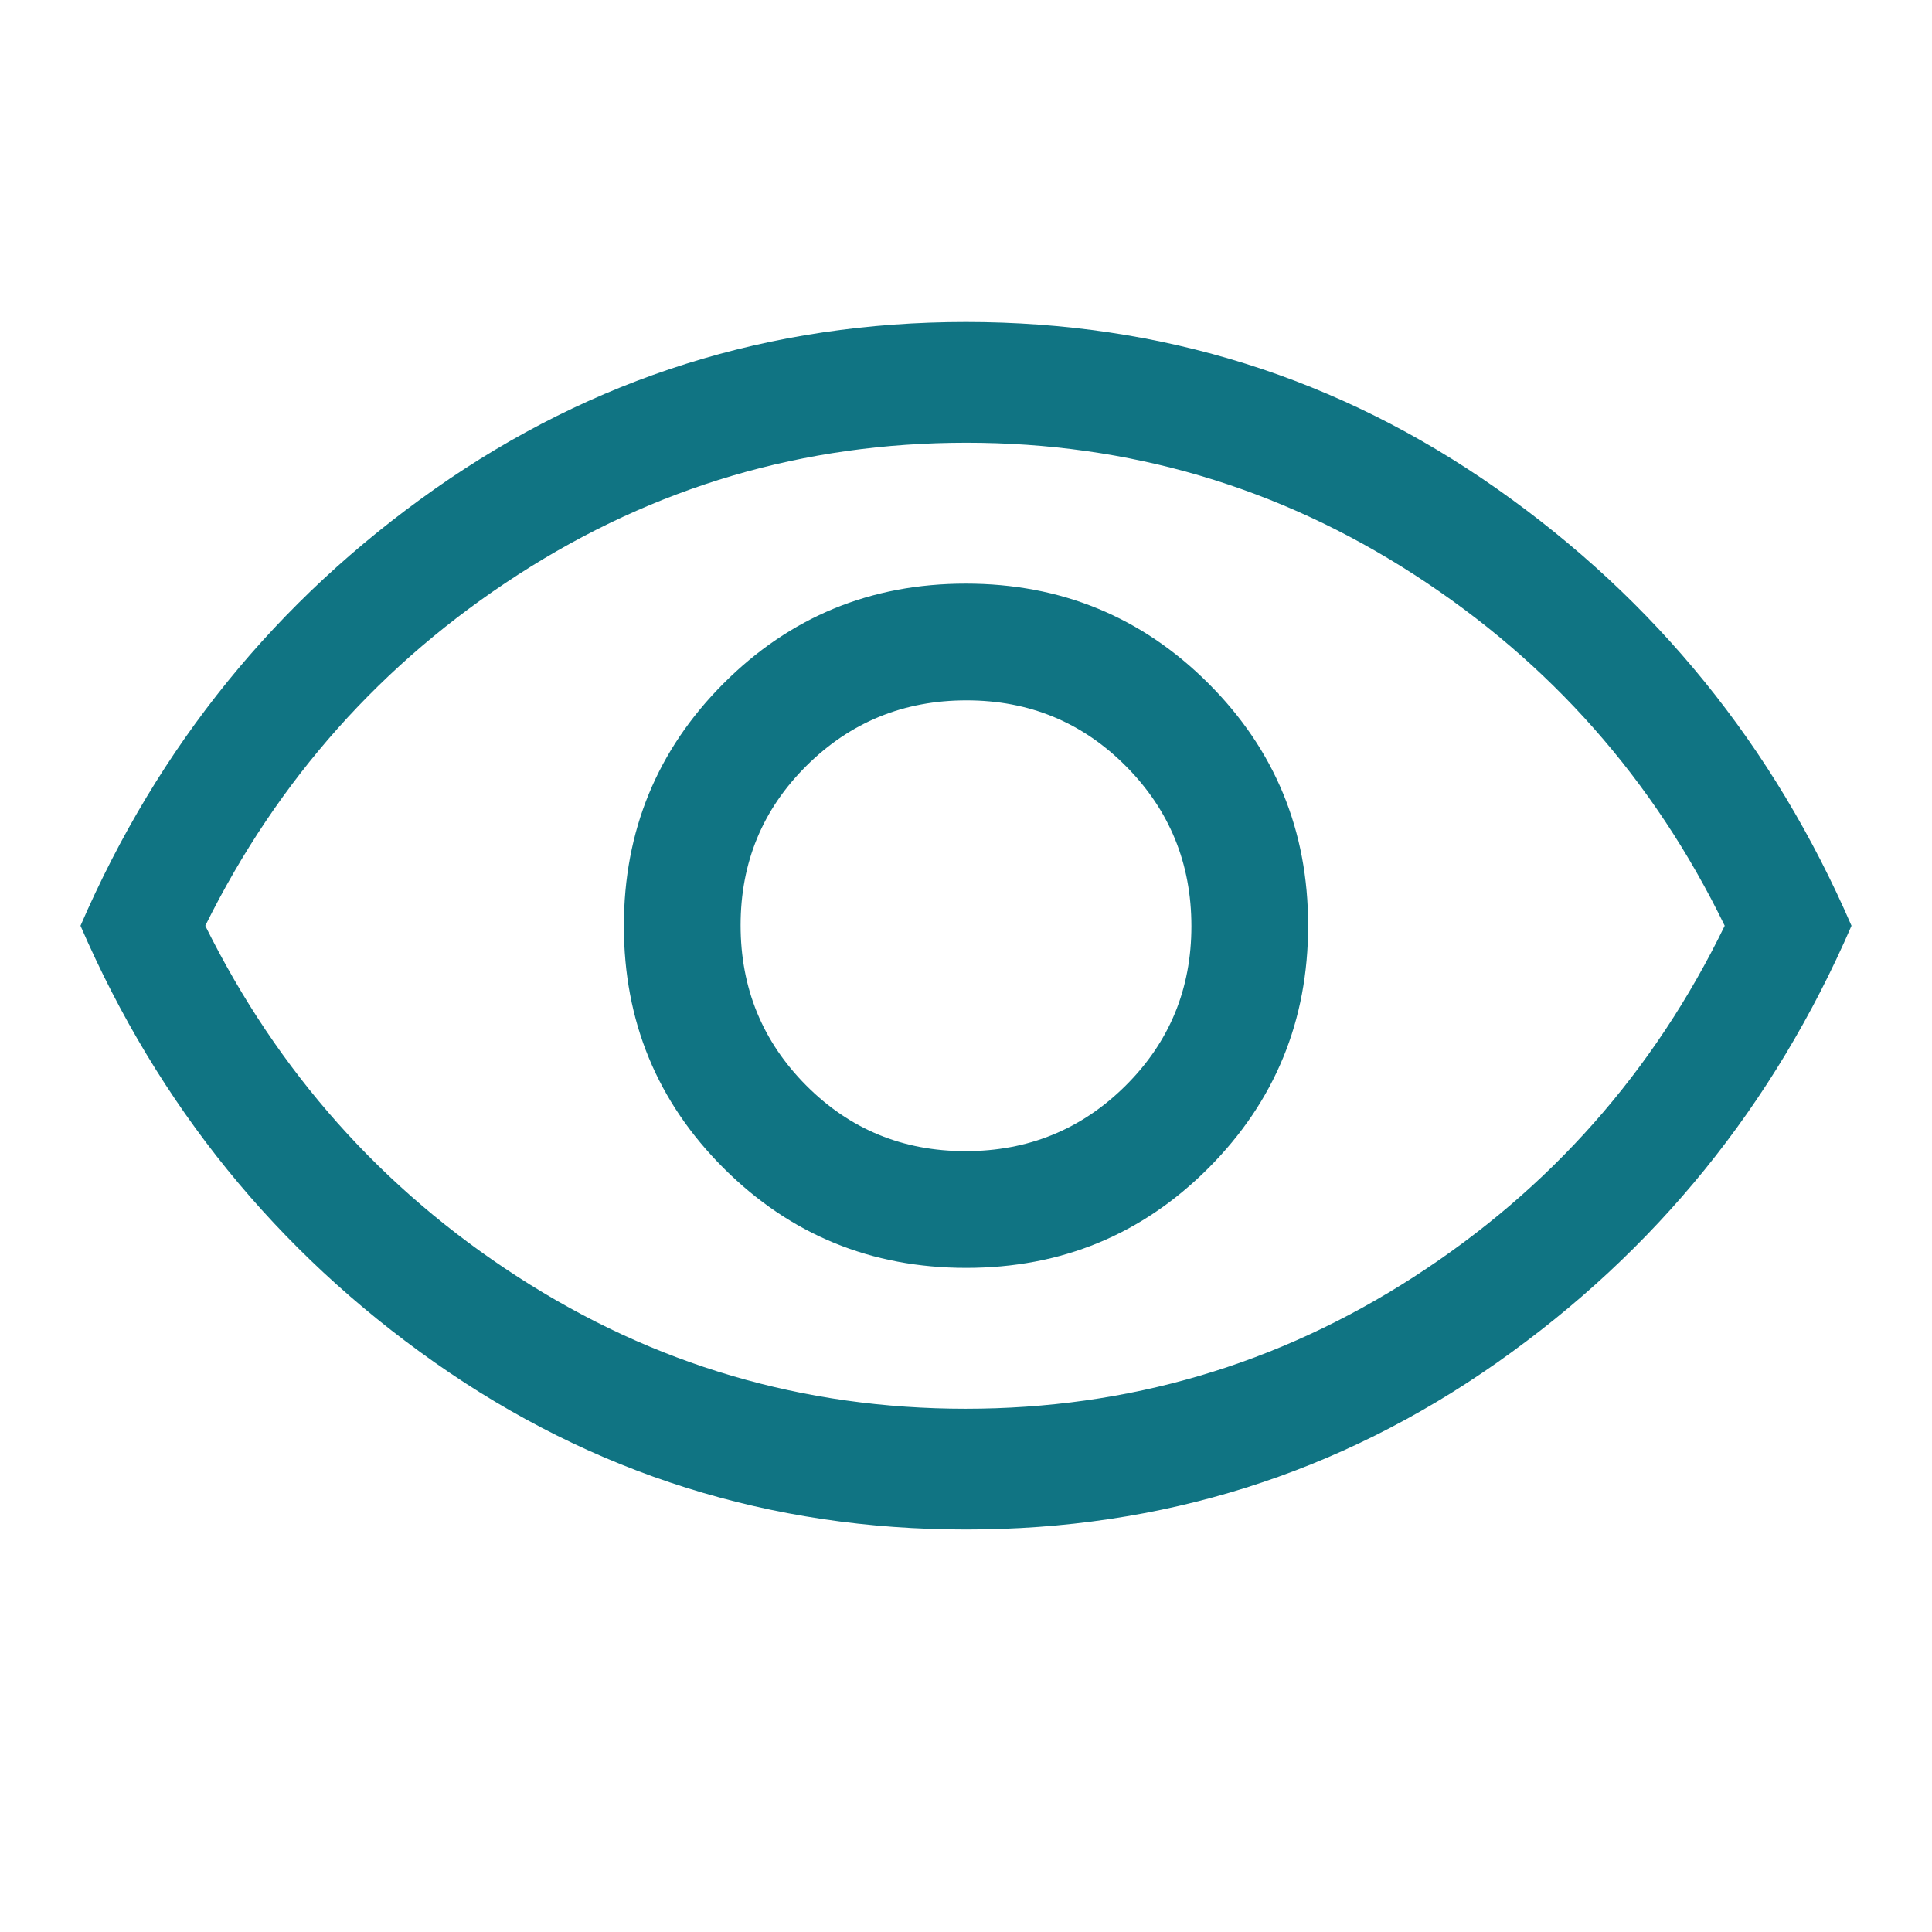 <svg xmlns="http://www.w3.org/2000/svg" height="48px" viewBox="0 -960 960 960" width="48px" fill="#107483"><path d="M480.12-330q70.88 0 120.38-49.62t49.5-120.5q0-70.88-49.62-120.38T479.88-670Q409-670 359.5-620.38T310-499.88q0 70.88 49.62 120.38t120.5 49.5Zm-.36-58q-46.76 0-79.26-32.74-32.5-32.73-32.5-79.5 0-46.76 32.74-79.26 32.73-32.5 79.5-32.5 46.76 0 79.26 32.74 32.5 32.73 32.5 79.5 0 46.76-32.74 79.26-32.73 32.5-79.5 32.5Zm.24 188q-146 0-264-83T40-500q58-134 176-217t264-83q146 0 264 83t176 217q-58 134-176 217t-264 83Zm0-300Zm-.17 240Q601-260 702.5-325.5 804-391 857-500q-53-109-154.33-174.5Q601.34-740 480.17-740T257.5-674.5Q156-609 102-500q54 109 155.33 174.5Q358.66-260 479.83-260Z"/></svg>